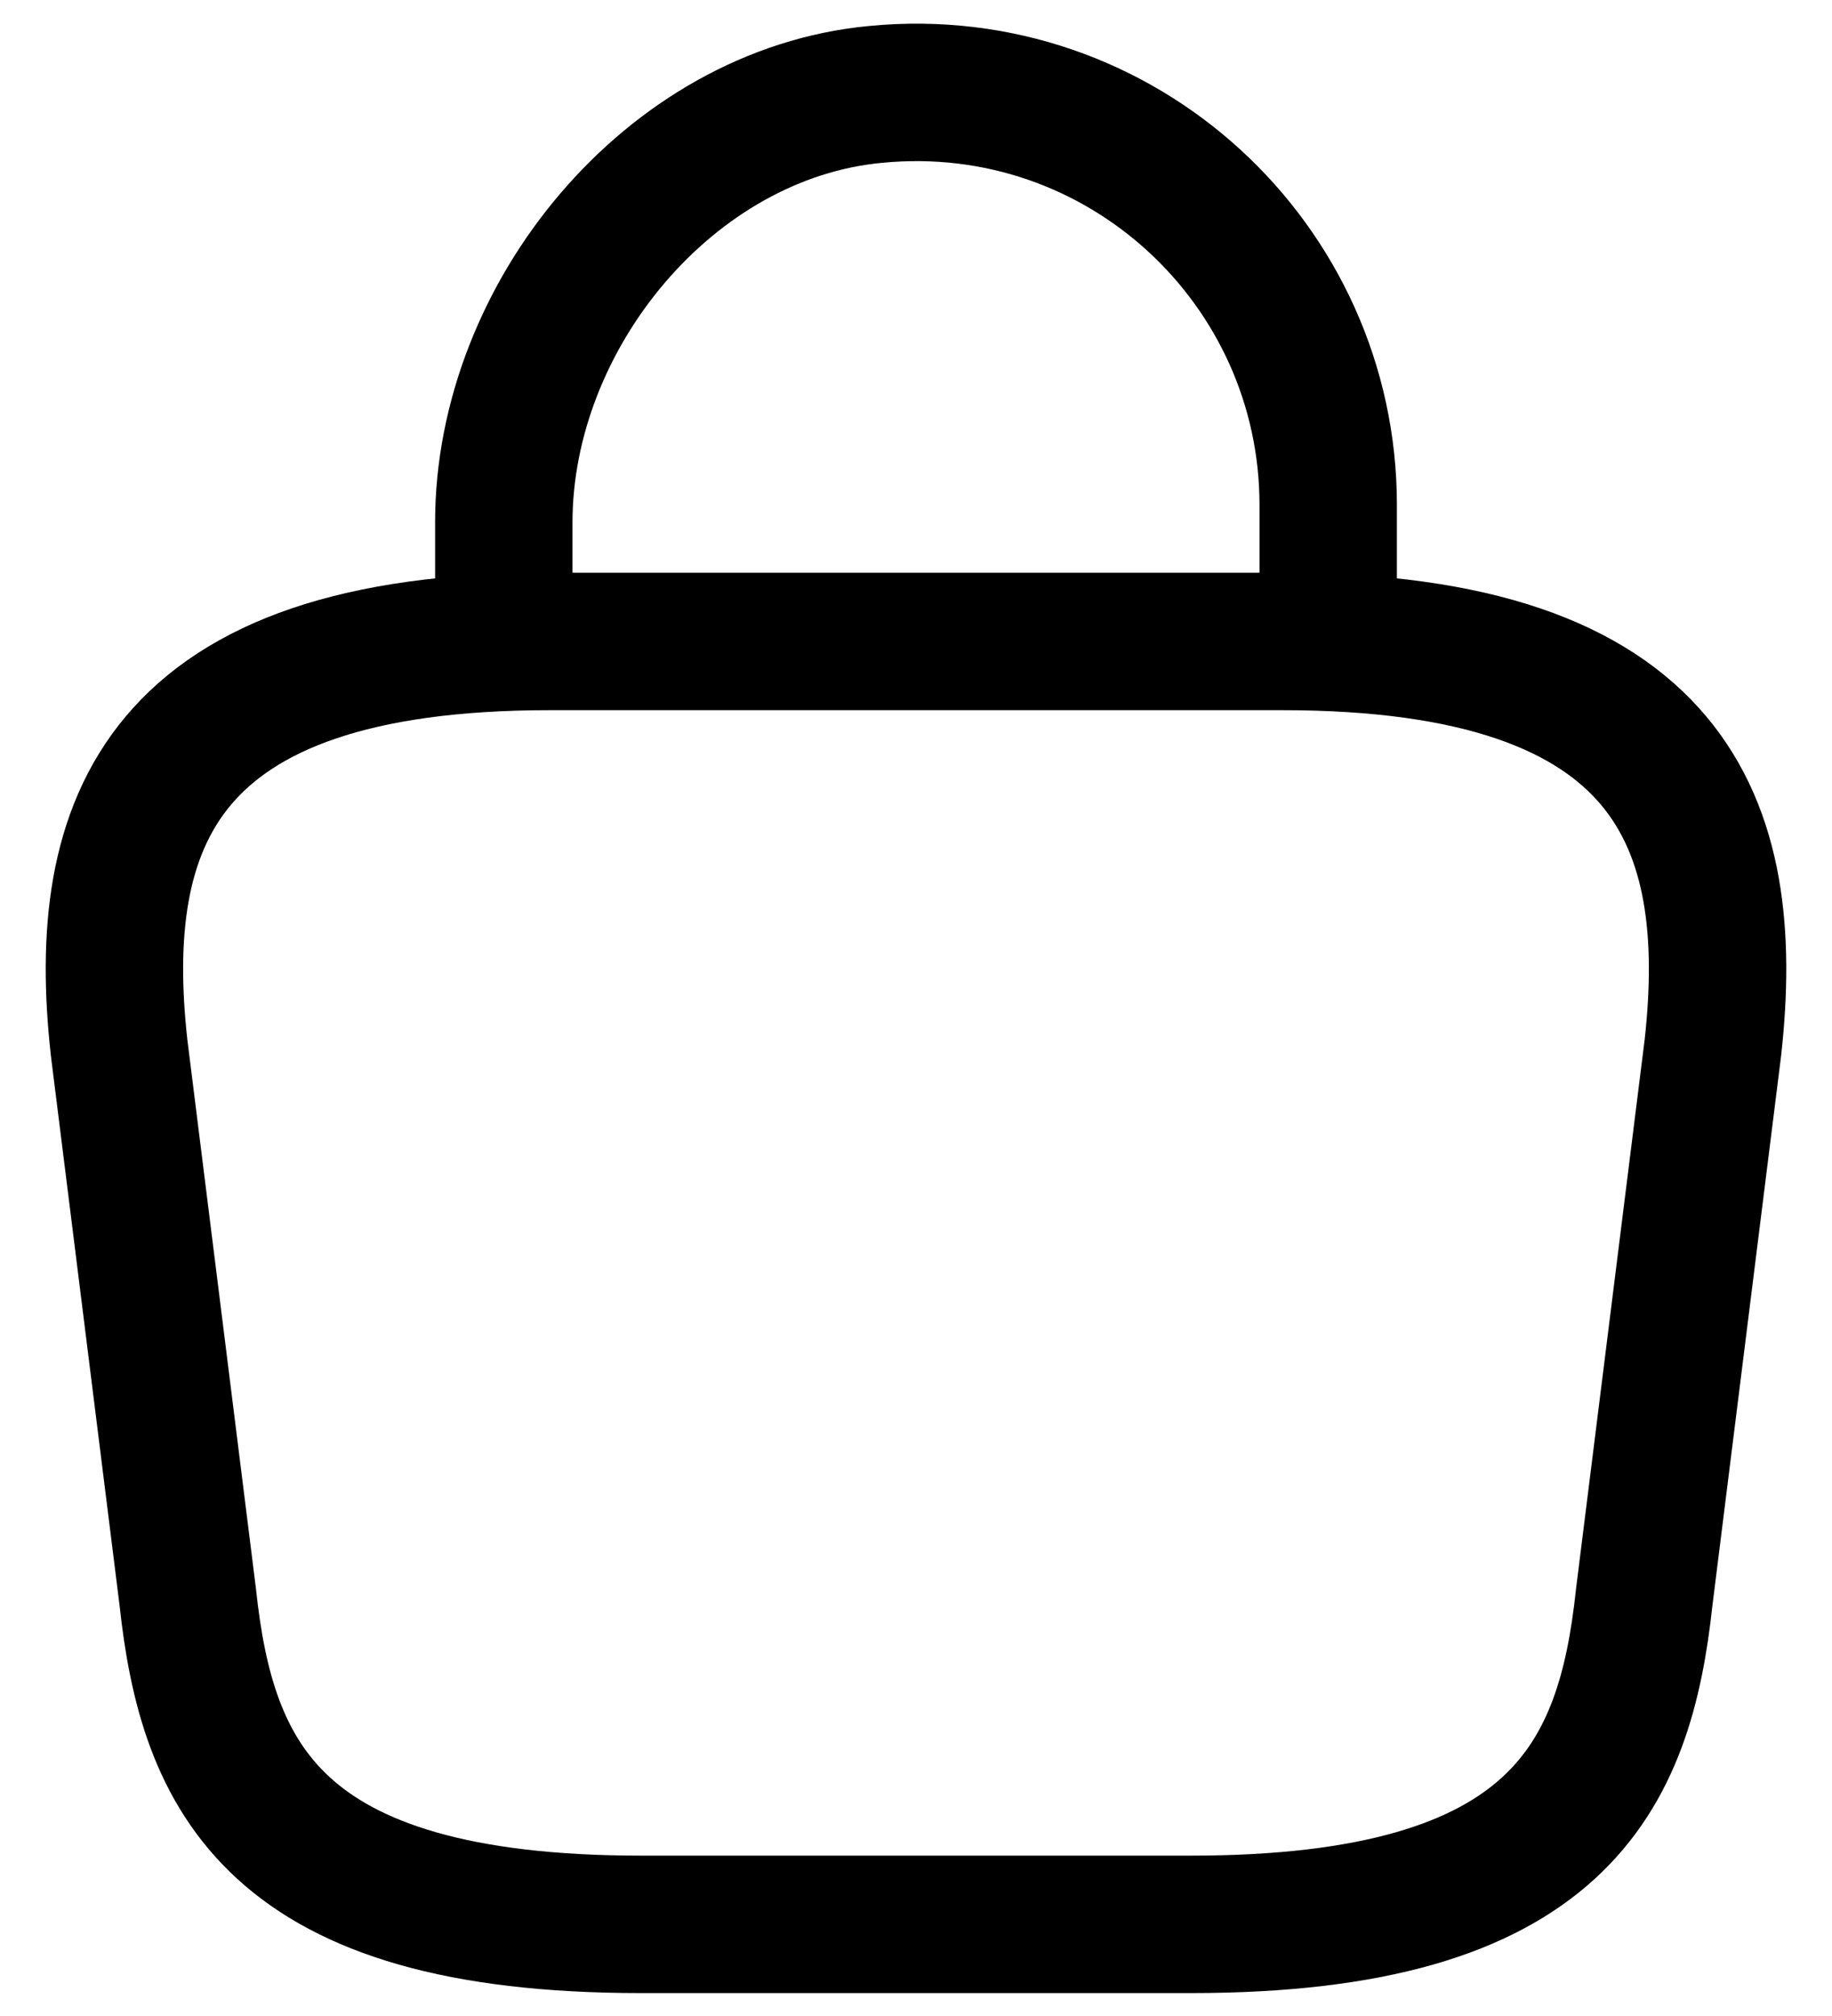 <svg width="20" height="22" viewBox="0 0 20 22" fill="none" xmlns="http://www.w3.org/2000/svg">
<path d="M5.5 6.67V5.7C5.5 3.45 7.31 1.24 9.56 1.03C12.24 0.77 14.5 2.88 14.5 5.51V6.89" stroke="black" stroke-width="1.5" stroke-miterlimit="10" stroke-linecap="round" stroke-linejoin="round"/>
<path d="M7 21H13C17.02 21 17.74 19.39 17.95 17.43L18.7 11.43C18.97 8.99 18.27 7 14 7H6C1.73 7 1.03 8.99 1.3 11.43L2.05 17.43C2.26 19.39 2.98 21 7 21Z" stroke="black" stroke-width="1.5" stroke-miterlimit="10" stroke-linecap="round" stroke-linejoin="round"/>
</svg>
